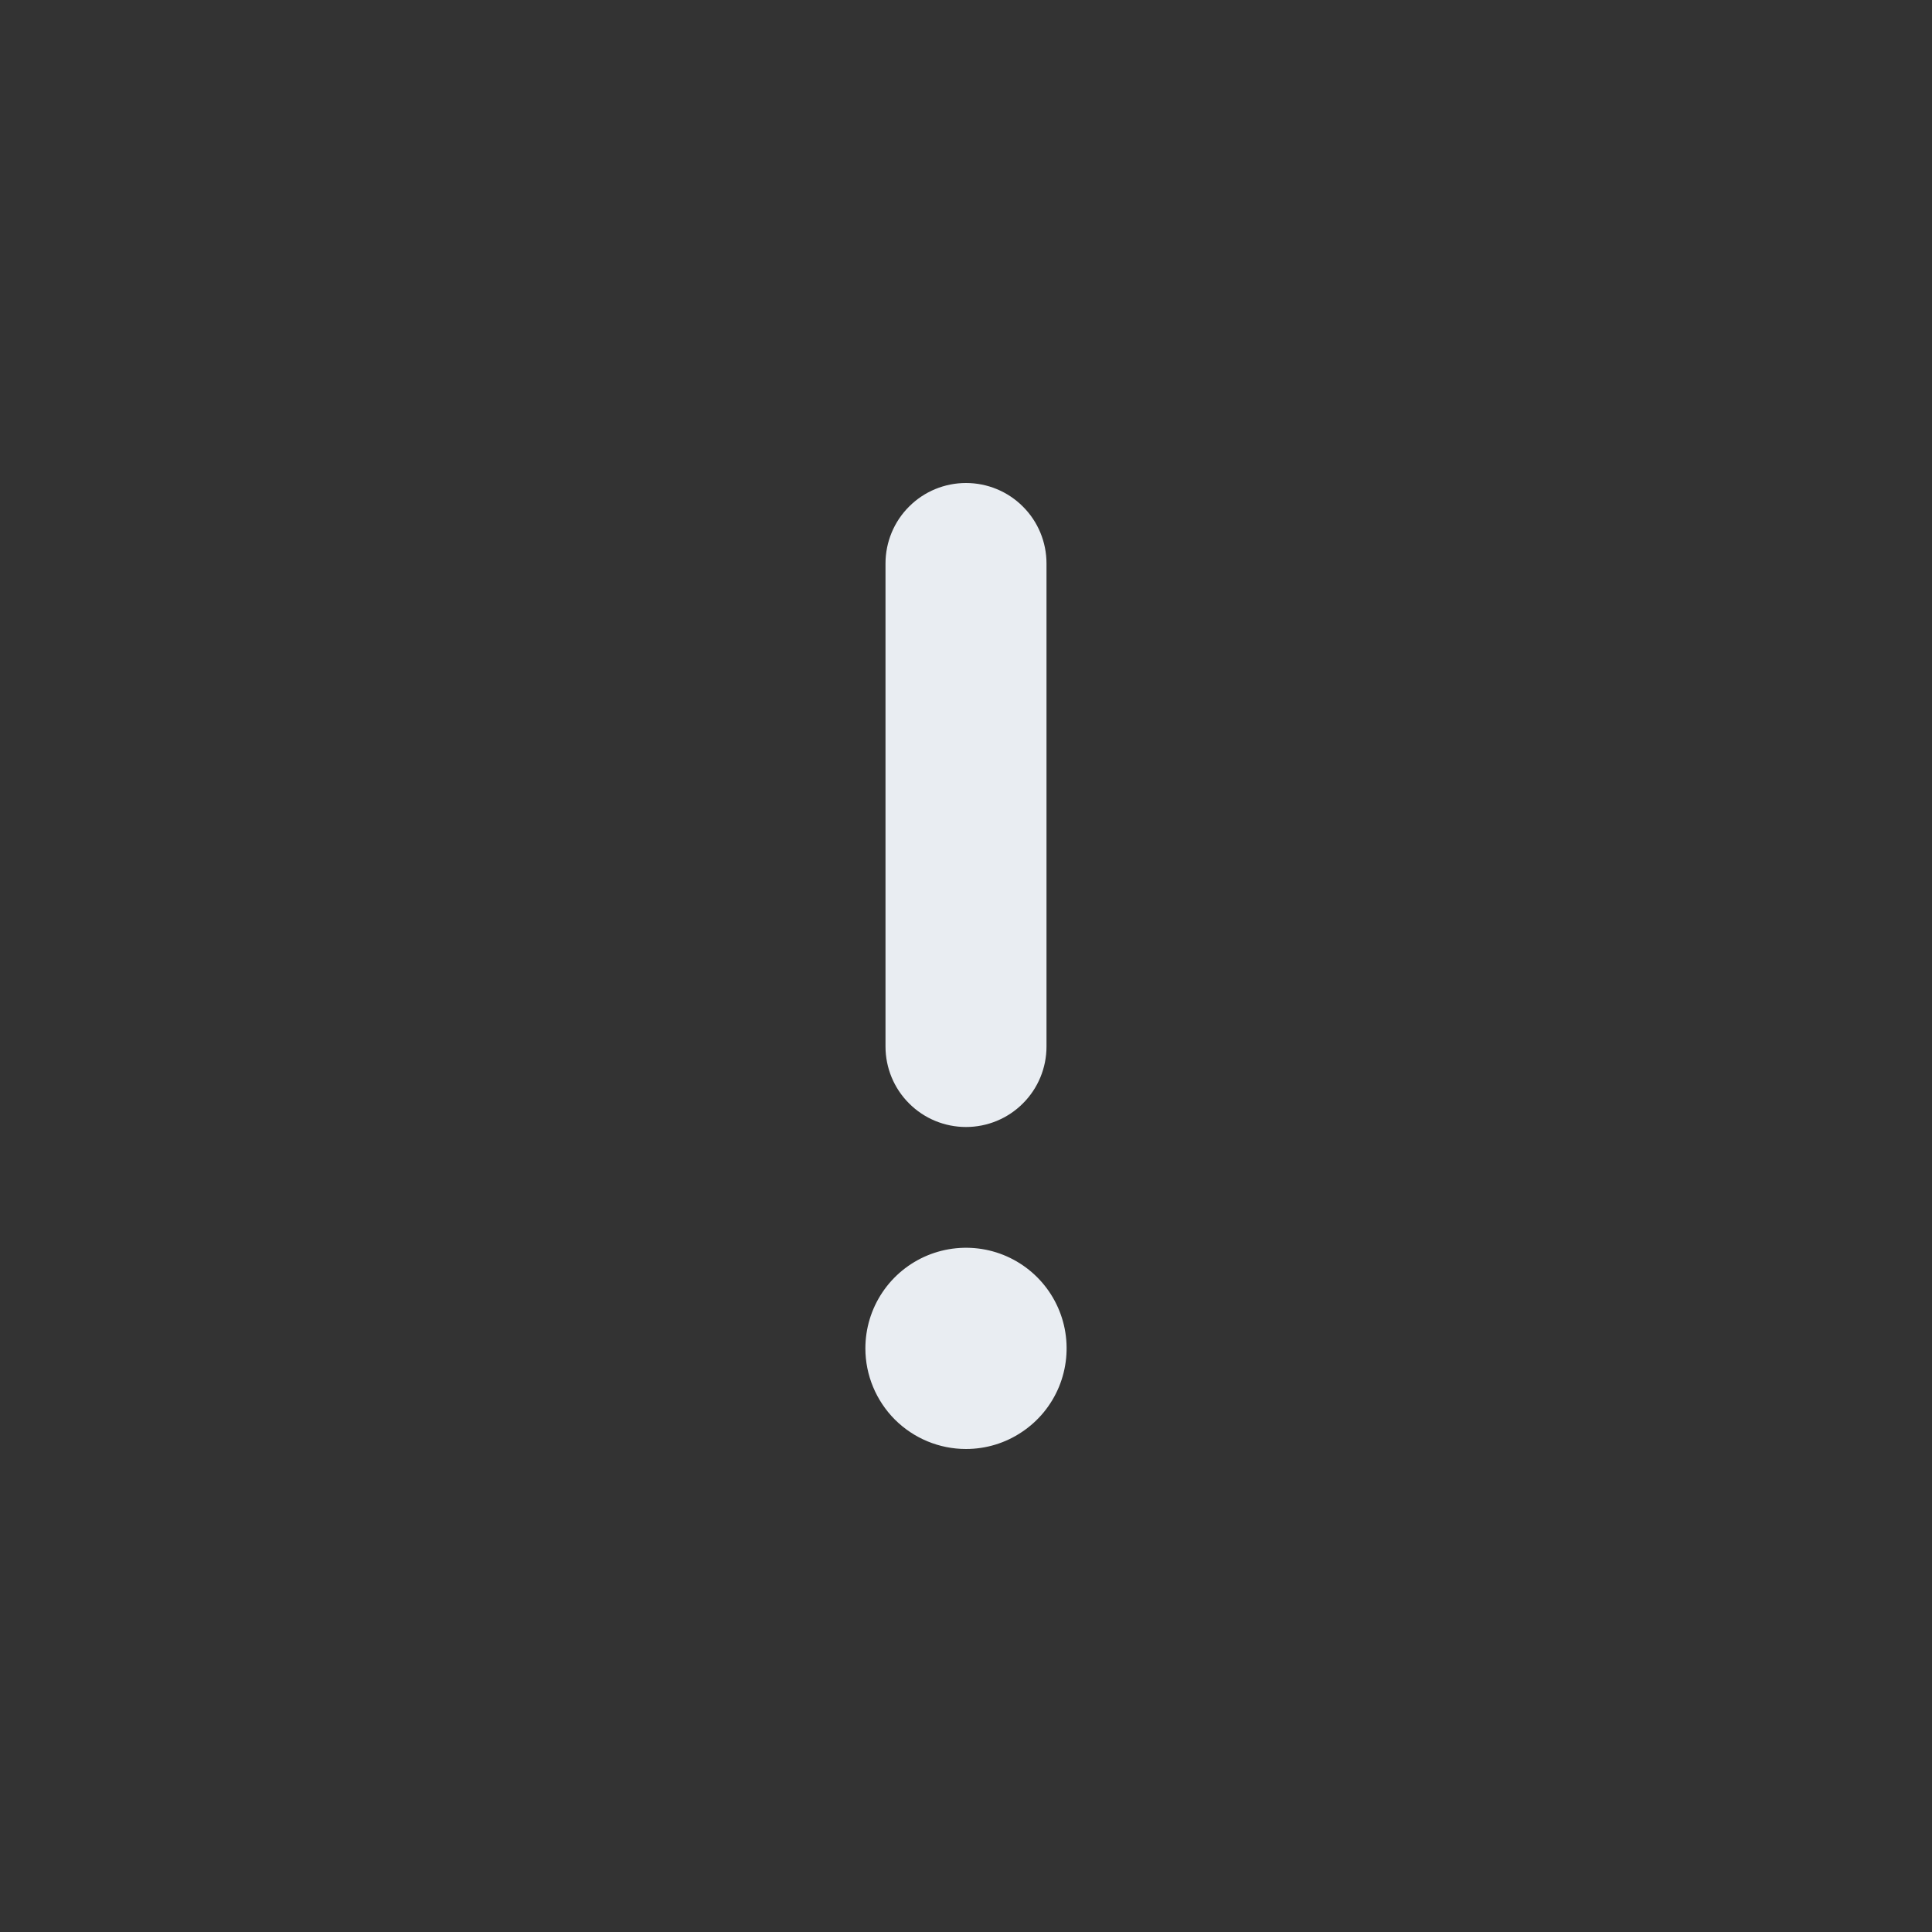 <svg width="24" height="24" viewBox="0 0 24 24" fill="none" xmlns="http://www.w3.org/2000/svg">
<rect x="0" y="0" width="24" height="24" fill="#333333" stroke="none"/>
<path d="M12 14C12.265 14 12.52 13.895 12.707 13.707C12.895 13.52 13 13.265 13 13V7C13 6.735 12.895 6.48 12.707 6.293C12.52 6.105 12.265 6 12 6C11.735 6 11.48 6.105 11.293 6.293C11.105 6.48 11 6.735 11 7V13C11 13.265 11.105 13.52 11.293 13.707C11.48 13.895 11.735 14 12 14ZM12 18C12.247 18 12.489 17.927 12.694 17.789C12.9 17.652 13.06 17.457 13.155 17.228C13.249 17 13.274 16.749 13.226 16.506C13.178 16.264 13.059 16.041 12.884 15.866C12.709 15.691 12.486 15.572 12.244 15.524C12.001 15.476 11.75 15.501 11.522 15.595C11.293 15.69 11.098 15.85 10.961 16.055C10.823 16.261 10.75 16.503 10.75 16.75C10.75 17.081 10.882 17.399 11.116 17.634C11.351 17.868 11.668 18 12 18V18Z" fill="#E9EDF2"/>
</svg>

